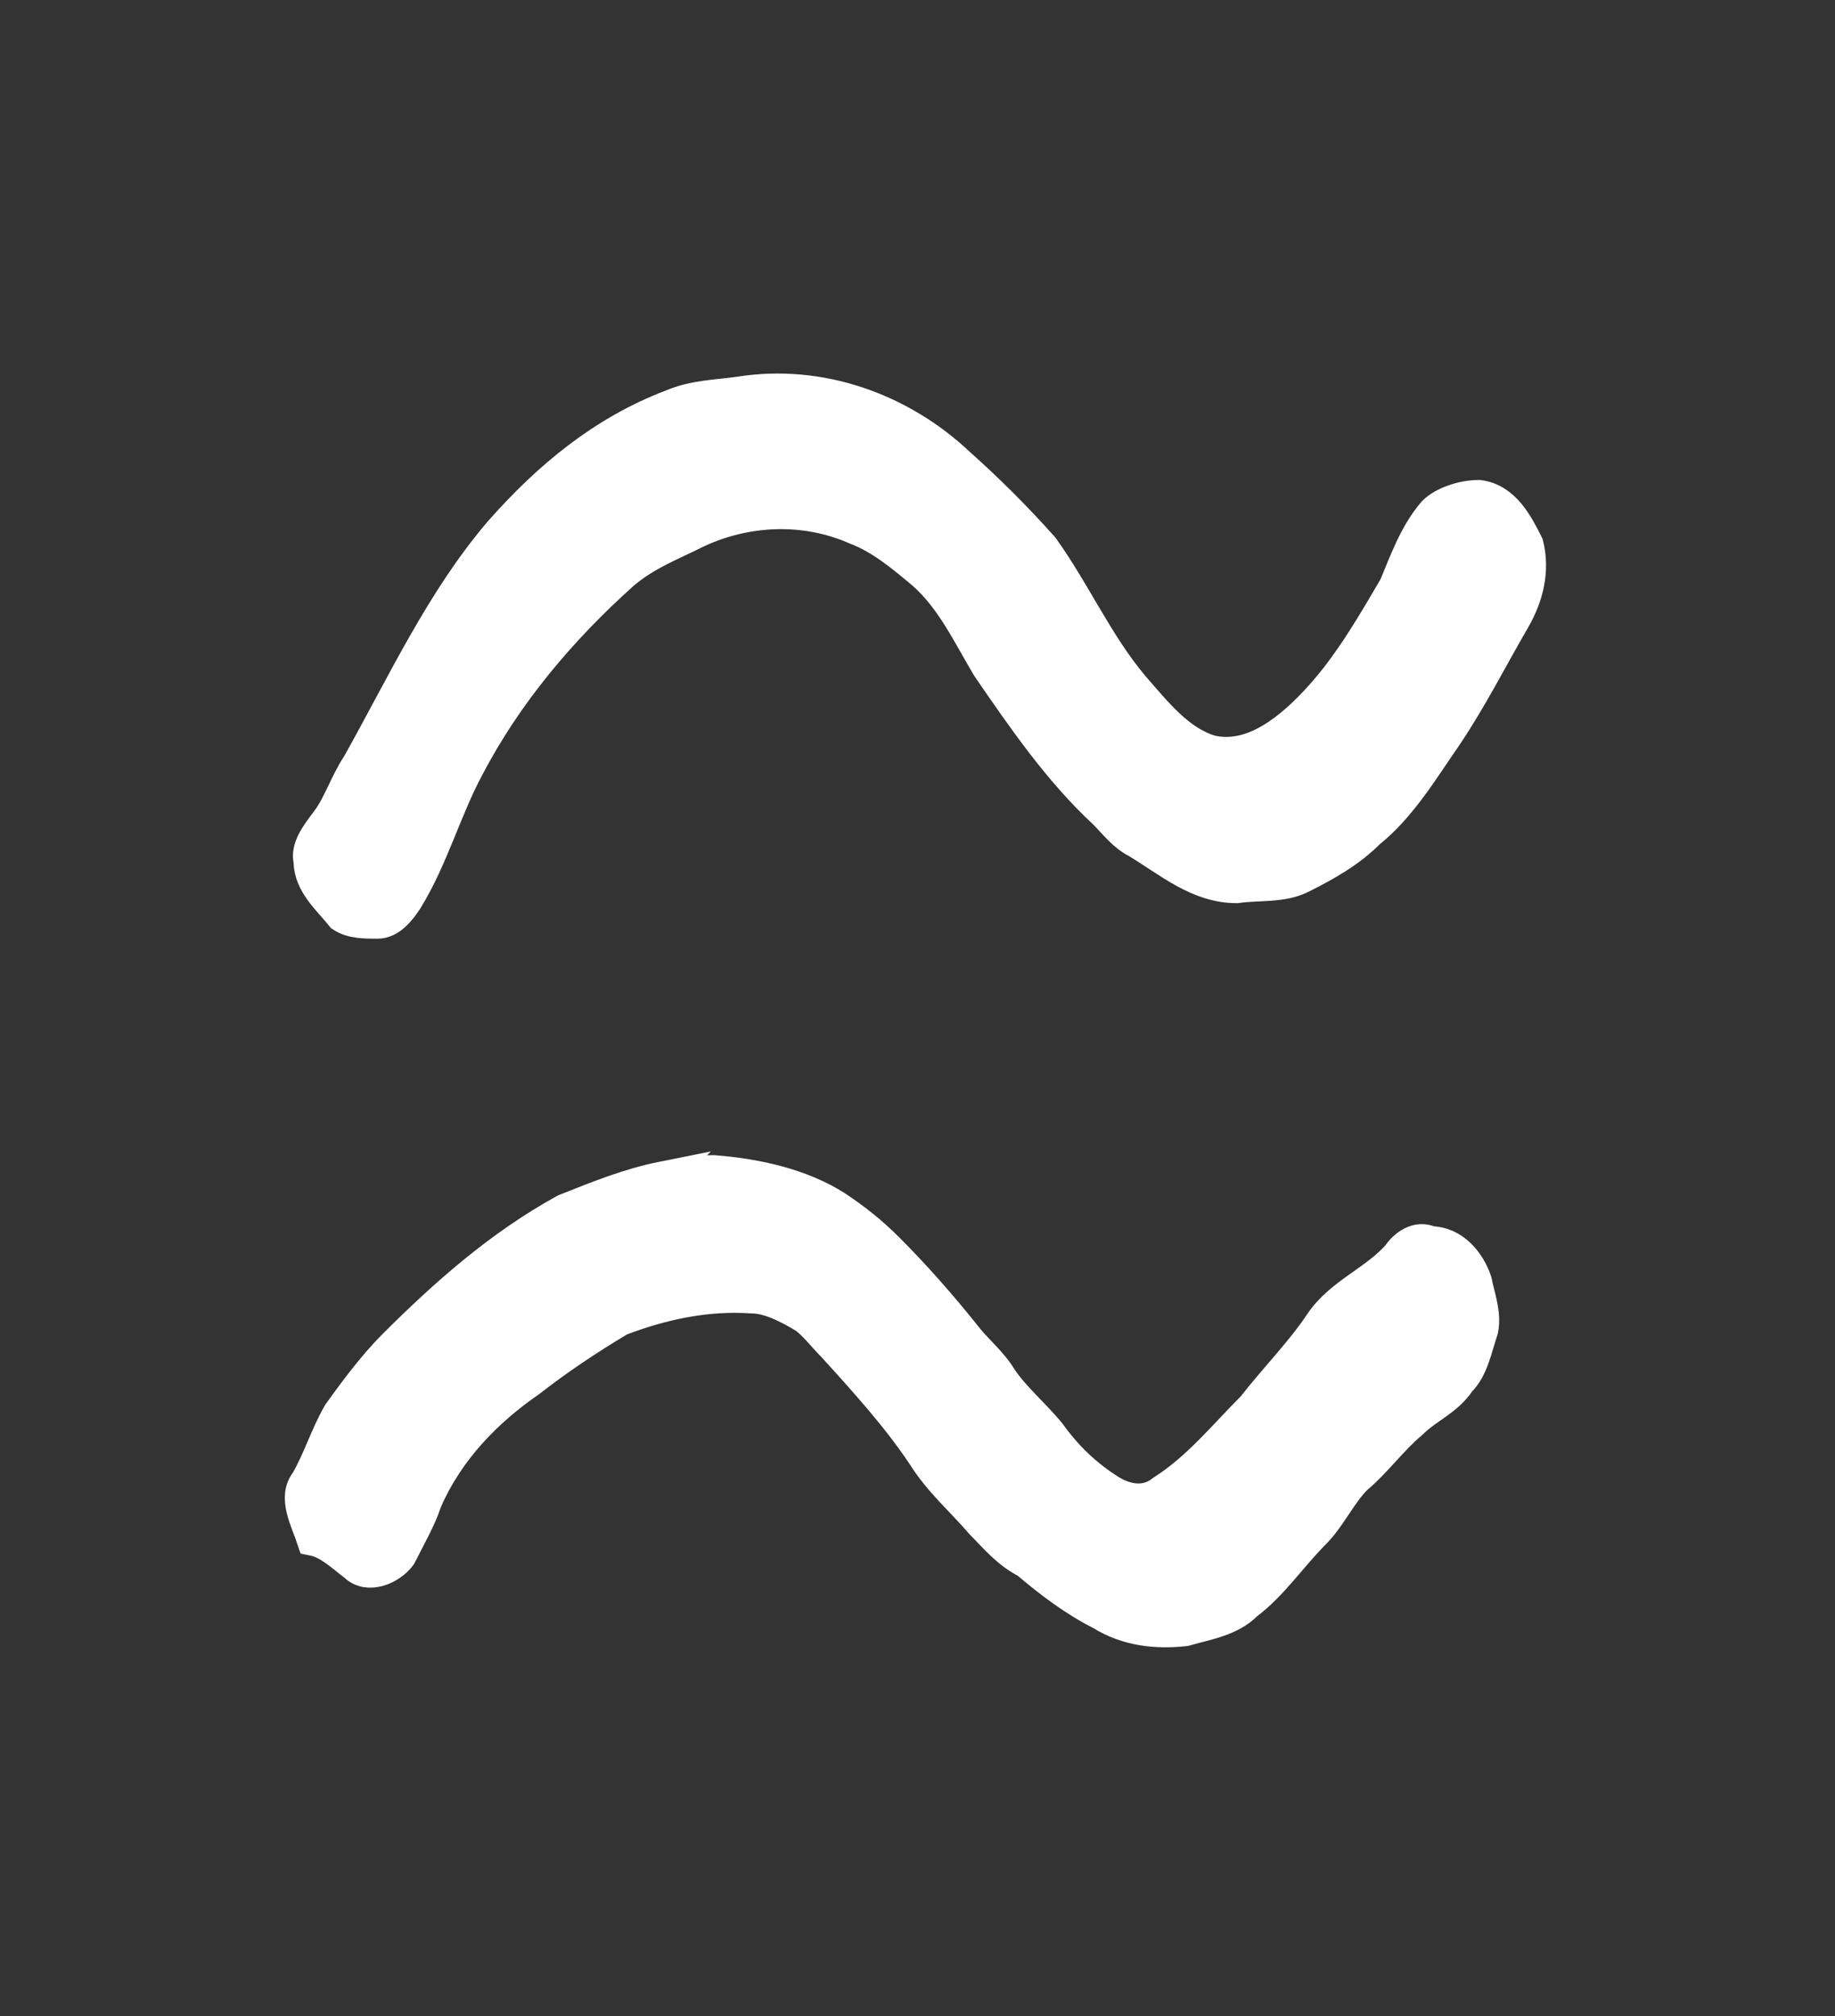 <?xml version='1.0' encoding='utf-8'?>
<svg xmlns="http://www.w3.org/2000/svg" xmlns:dc="http://purl.org/dc/elements/1.1/" xmlns:inkscape="http://www.inkscape.org/namespaces/inkscape" xmlns:ns4="http://creativecommons.org/ns#" xmlns:rdf="http://www.w3.org/1999/02/22-rdf-syntax-ns#" xmlns:sodipodi="http://sodipodi.sourceforge.net/DTD/sodipodi-0.dtd" version="1.1" id="svg7131" xml:space="preserve" width="75.733" height="83.2" viewBox="0 0 75.733 83.2" sodipodi:docname="telo.svg" inkscape:version="1.2.2 (732a01da63, 2022-12-09)"><rect x="0" y="0" width="75.733" height="83.2" fill="#333333" stroke="none"/><sodipodi:namedview id="namedview11" pagecolor="#ffffff" bordercolor="#000000" borderopacity="0.25" inkscape:showpageshadow="2" inkscape:pageopacity="0.0" inkscape:pagecheckerboard="0" inkscape:deskcolor="#d1d1d1" showgrid="false" inkscape:zoom="17.41875" inkscape:cx="9.9031216" inkscape:cy="26.637962" inkscape:window-width="1366" inkscape:window-height="745" inkscape:window-x="-8" inkscape:window-y="-8" inkscape:window-maximized="1" inkscape:current-layer="svg7131" /><title id="title7122">telo</title><defs id="defs7135" /><g id="g7137" transform="matrix(1.333,0,0,-1.333,-304.205,410.64)"><g id="g7459"><g id="g7461"><path id="path7471" style="fill:#ffffff;fill-opacity:1;stroke:#ffffff;fill-rule:evenodd;stroke:#ffffff" d="m 248.7,271.6 c 0.5,0.1 1,0.2 1.6,0.2 1.3,-0.1 2.7,-0.4 3.8,-1.1 0.6,-0.4 1.1,-0.8 1.6,-1.3 0.8,-0.8 1.6,-1.7 2.4,-2.7 0.3,-0.4 0.8,-0.8 1.1,-1.3 0.4,-0.6 1,-1.1 1.5,-1.7 0.5,-0.7 1.1,-1.3 1.9,-1.8 0.5,-0.3 1.1,-0.4 1.6,0 1.1,0.7 1.9,1.7 2.8,2.6 0.7,0.9 1.5,1.7 2.1,2.6 0.6,0.9 1.7,1.3 2.4,2.1 0.2,0.3 0.6,0.6 1,0.4 0.7,0 1.2,-0.6 1.4,-1.2 0.1,-0.5 0.3,-1 0.2,-1.5 -0.2,-0.6 -0.3,-1.2 -0.7,-1.6 -0.4,-0.6 -1,-0.8 -1.5,-1.3 -0.6,-0.5 -1.1,-1.2 -1.7,-1.7 -0.5,-0.5 -0.8,-1.2 -1.3,-1.7 -0.7,-0.7 -1.3,-1.6 -2.1,-2.2 -0.5,-0.5 -1.2,-0.6 -1.9,-0.8 -0.9,-0.1 -1.8,0 -2.6,0.5 -0.8,0.4 -1.6,1 -2.3,1.6 -0.6,0.3 -1,0.8 -1.4,1.2 -0.6,0.7 -1.3,1.3 -1.8,2.1 -0.8,1.2 -1.8,2.3 -2.8,3.4 -0.3,0.3 -0.6,0.7 -0.9,0.9 -0.5,0.3 -1.1,0.6 -1.6,0.6 -1.4,0.1 -2.8,-0.2 -4.1,-0.7 -1,-0.6 -1.9,-1.2 -2.8,-1.9 -1.3,-0.9 -2.5,-2.1 -3.2,-3.7 -0.2,-0.6 -0.5,-1.1 -0.8,-1.7 -0.3,-0.4 -1,-0.7 -1.4,-0.3 -0.4,0.3 -0.8,0.7 -1.3,0.8 -0.2,0.6 -0.6,1.3 -0.2,1.8 0.4,0.7 0.6,1.4 1,2.1 0.5,0.7 1.1,1.5 1.7,2.1 1.6,1.6 3.3,3.1 5.3,4.2 1,0.4 2,0.8 3,1 z m 2.4,24.3 c 2.5,0.4 5,-0.5 6.8,-2.2 0.9,-0.8 1.8,-1.7 2.6,-2.6 1,-1.4 1.7,-3 2.8,-4.3 0.7,-0.8 1.4,-1.7 2.4,-2 1.3,-0.3 2.5,0.7 3.4,1.7 0.9,1 1.6,2.2 2.3,3.4 0.3,0.7 0.6,1.6 1.2,2.3 0.3,0.3 0.9,0.5 1.4,0.5 0.8,-0.1 1.2,-0.9 1.5,-1.5 0.2,-0.8 0,-1.6 -0.4,-2.3 -0.7,-1.2 -1.3,-2.4 -2.1,-3.6 -0.7,-1 -1.4,-2.2 -2.4,-3 -0.6,-0.6 -1.3,-1 -2.1,-1.4 -0.6,-0.3 -1.3,-0.2 -2,-0.3 -1.2,0 -2.1,0.8 -3.1,1.4 -0.4,0.2 -0.7,0.6 -1,0.9 -1.4,1.3 -2.5,2.9 -3.6,4.5 -0.6,1 -1.1,2.1 -2,2.9 -0.6,0.5 -1.3,1.1 -2.1,1.4 -1.6,0.7 -3.4,0.6 -4.9,-0.1 -0.8,-0.4 -1.6,-0.7 -2.3,-1.3 -1.9,-1.7 -3.6,-3.7 -4.8,-6 -0.7,-1.3 -1.1,-2.8 -1.9,-4.1 -0.2,-0.3 -0.5,-0.7 -0.9,-0.7 -0.4,0 -0.8,0 -1.1,0.2 -0.4,0.5 -1,1 -1,1.7 -0.1,0.4 0.2,0.8 0.5,1.2 0.4,0.5 0.6,1.2 1,1.8 1.4,2.5 2.6,5.1 4.4,7.2 1.5,1.7 3.2,3.1 5.3,3.9 0.7,0.3 1.4,0.3 2.1,0.4 z" /></g></g></g></svg>